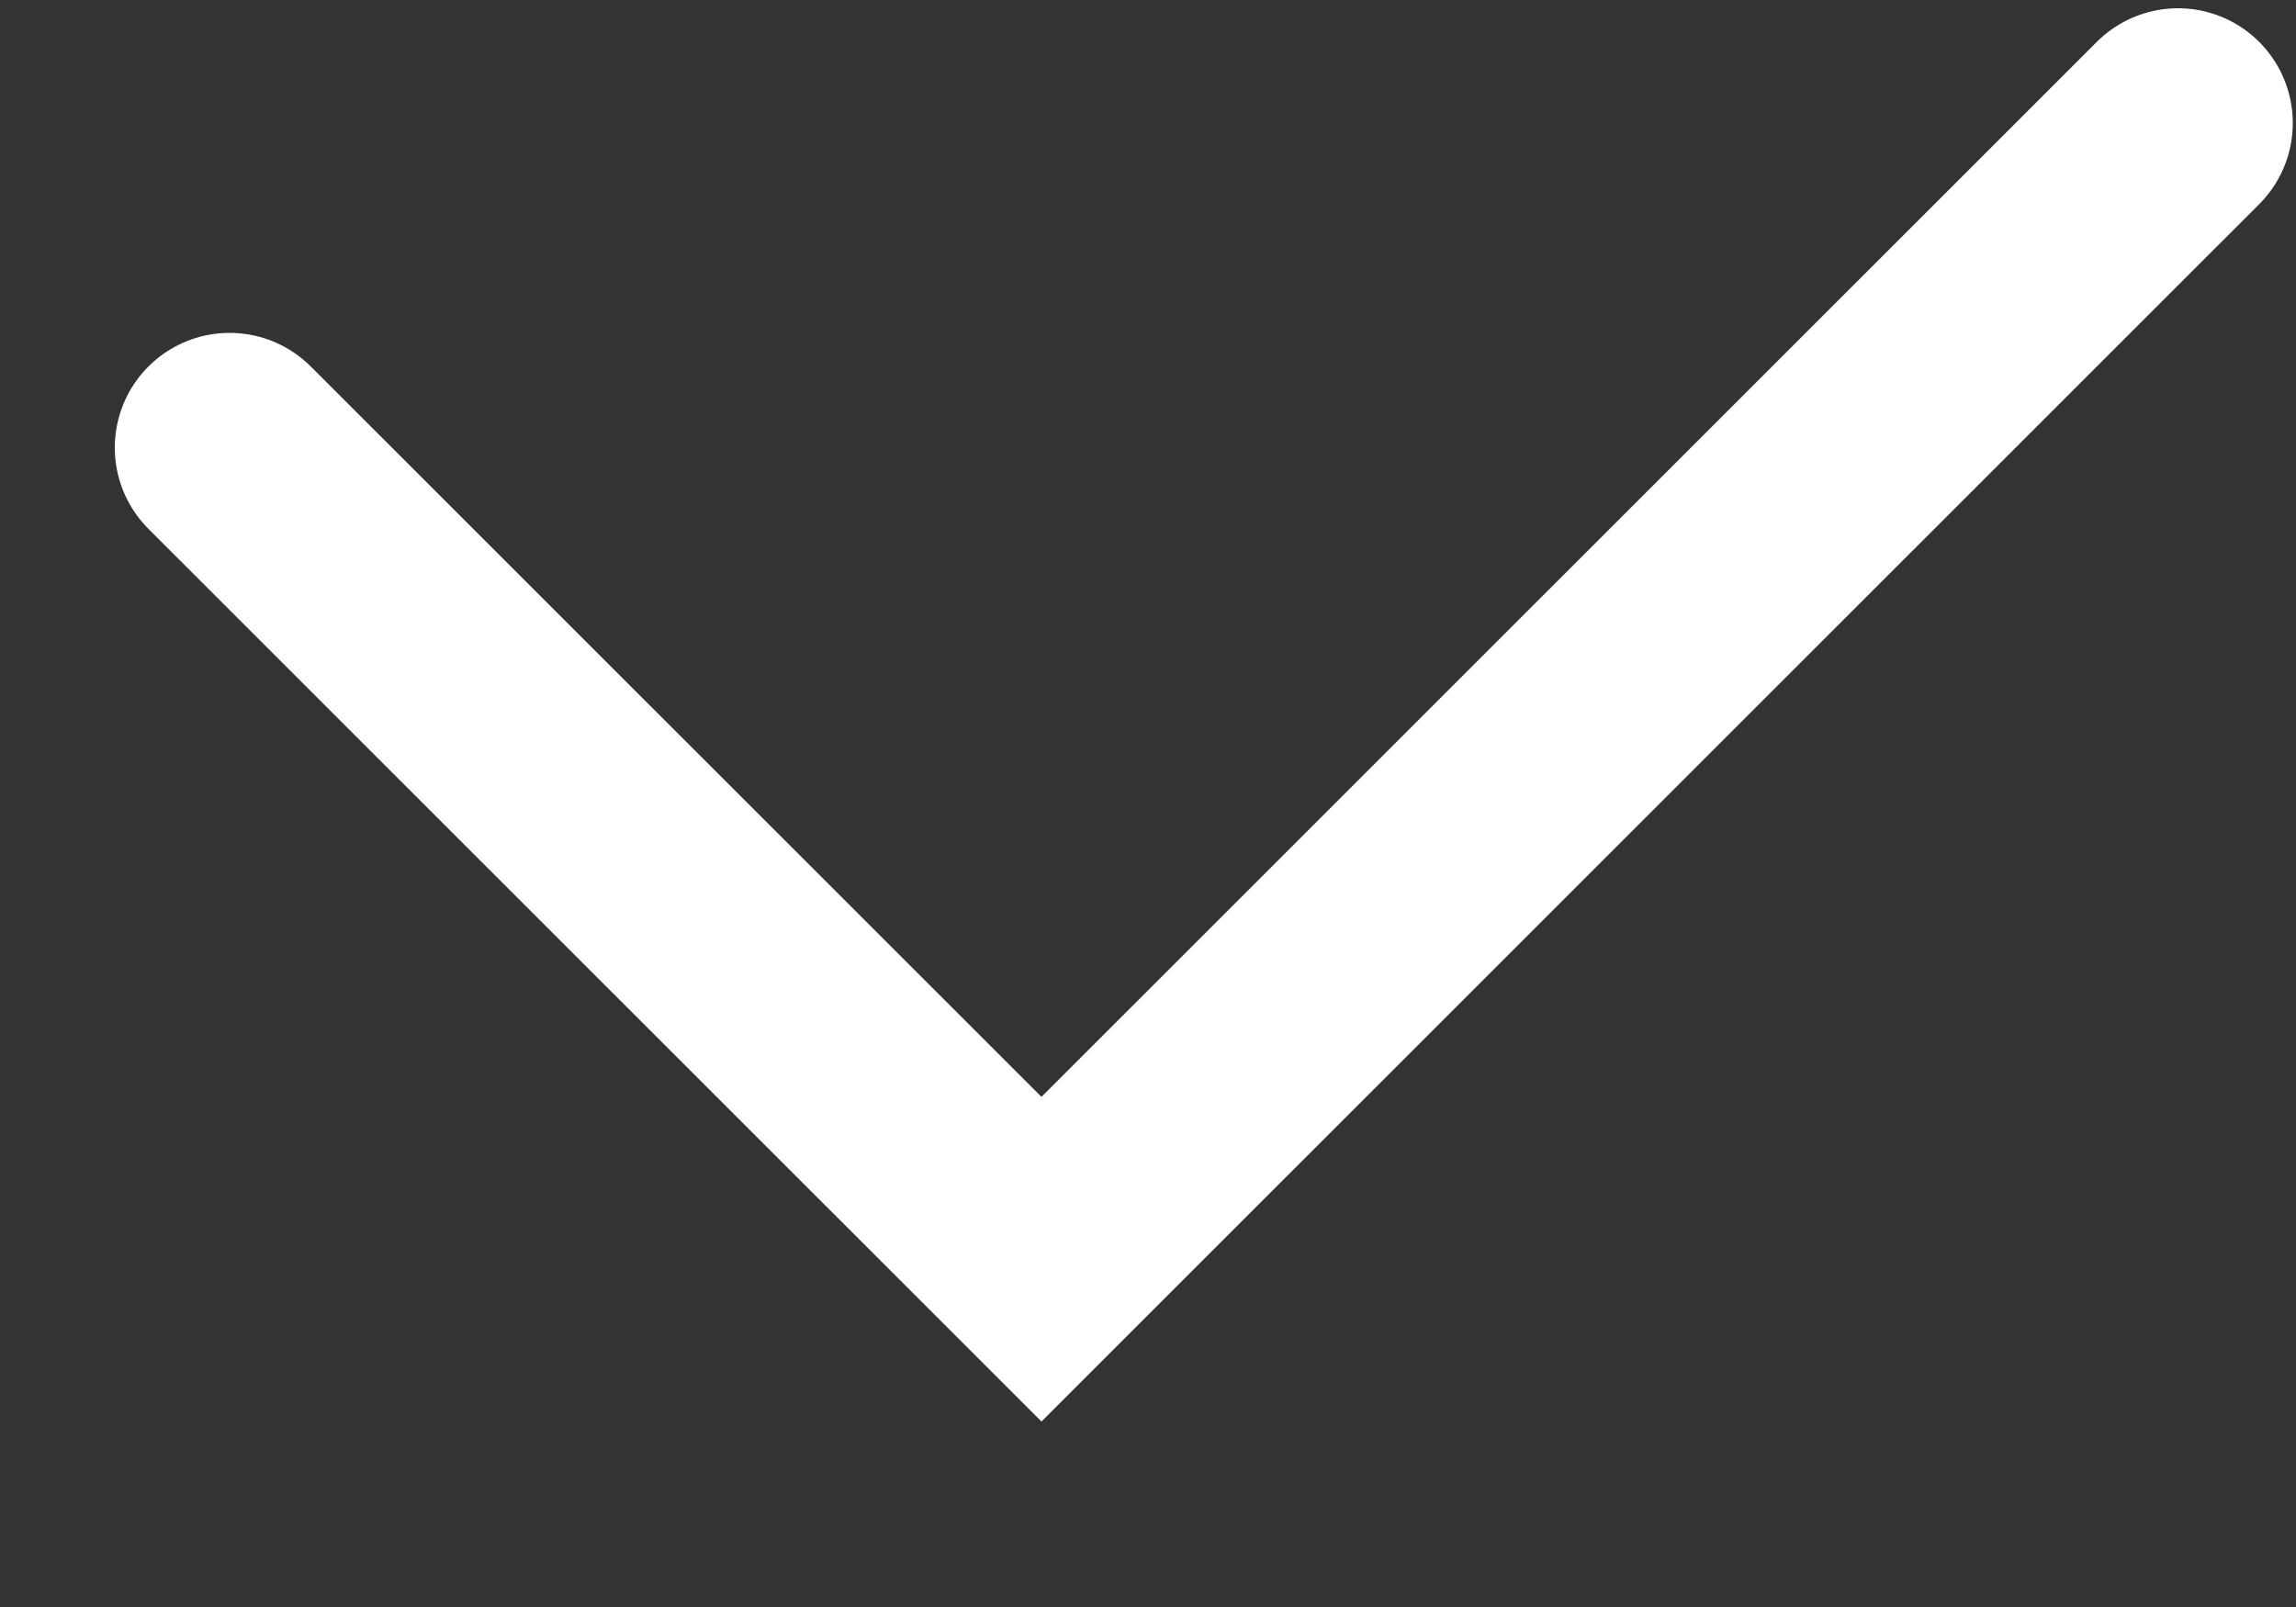 <svg width="10" height="7" viewBox="0 0 10 7" fill="none" xmlns="http://www.w3.org/2000/svg">
<rect x="0" y="0" width="10" height="7" fill="#333333" stroke="none"/>
<path d="M1 1.95L4.536 5.485L9.486 0.536" stroke="white" stroke-linecap="round"/>
</svg>
